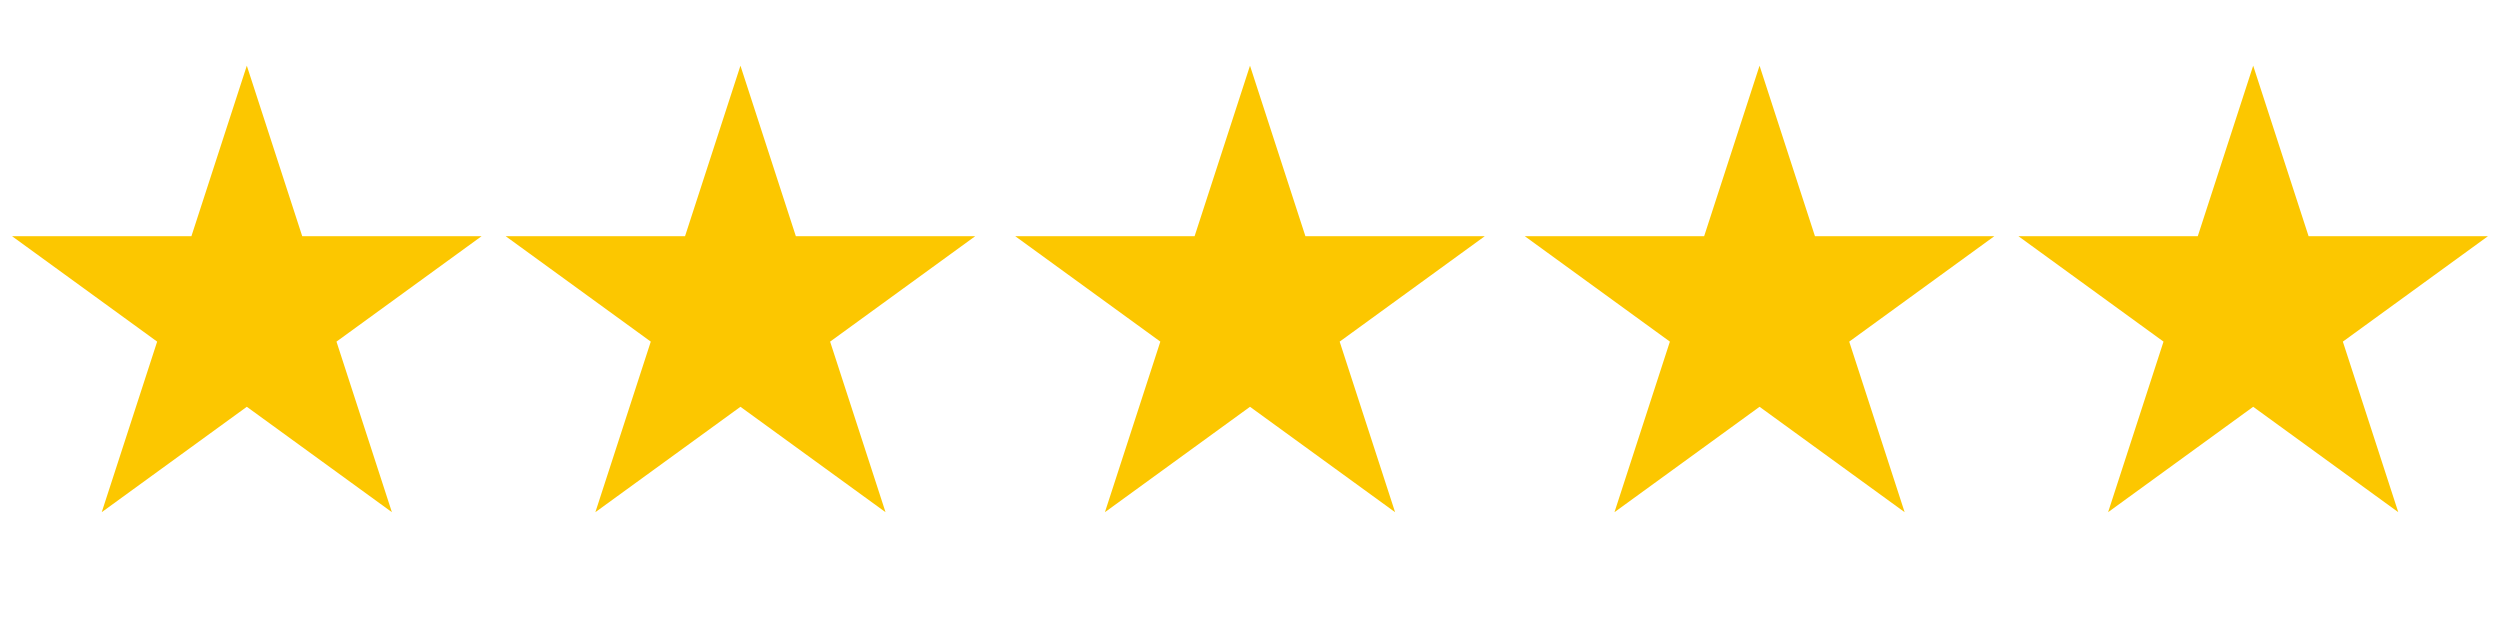 <svg width="80" height="20" viewBox="0 0 157 31" fill="none" xmlns="http://www.w3.org/2000/svg">
<path d="M15.5 0L18.98 10.71H30.241L21.131 17.329L24.611 28.04L15.5 21.421L6.389 28.04L9.869 17.329L0.759 10.71H12.02L15.5 0Z" fill="#FCC700"/>
<path d="M46.5 0L49.98 10.71H61.241L52.131 17.329L55.611 28.04L46.5 21.421L37.389 28.04L40.869 17.329L31.759 10.71H43.02L46.5 0Z" fill="#FCC700"/>
<path d="M78.5 0L81.98 10.71H93.241L84.131 17.329L87.611 28.04L78.5 21.421L69.389 28.04L72.869 17.329L63.759 10.71H75.02L78.5 0Z" fill="#FCC700"/>
<path d="M110.5 0L113.98 10.71H125.241L116.131 17.329L119.611 28.04L110.5 21.421L101.389 28.04L104.869 17.329L95.759 10.71H107.02L110.5 0Z" fill="#FCC700"/>
<path d="M141.5 0L144.98 10.71H156.241L147.131 17.329L150.611 28.04L141.5 21.421L132.389 28.04L135.869 17.329L126.759 10.71H138.02L141.5 0Z" fill="#FCC700"/>
</svg>
